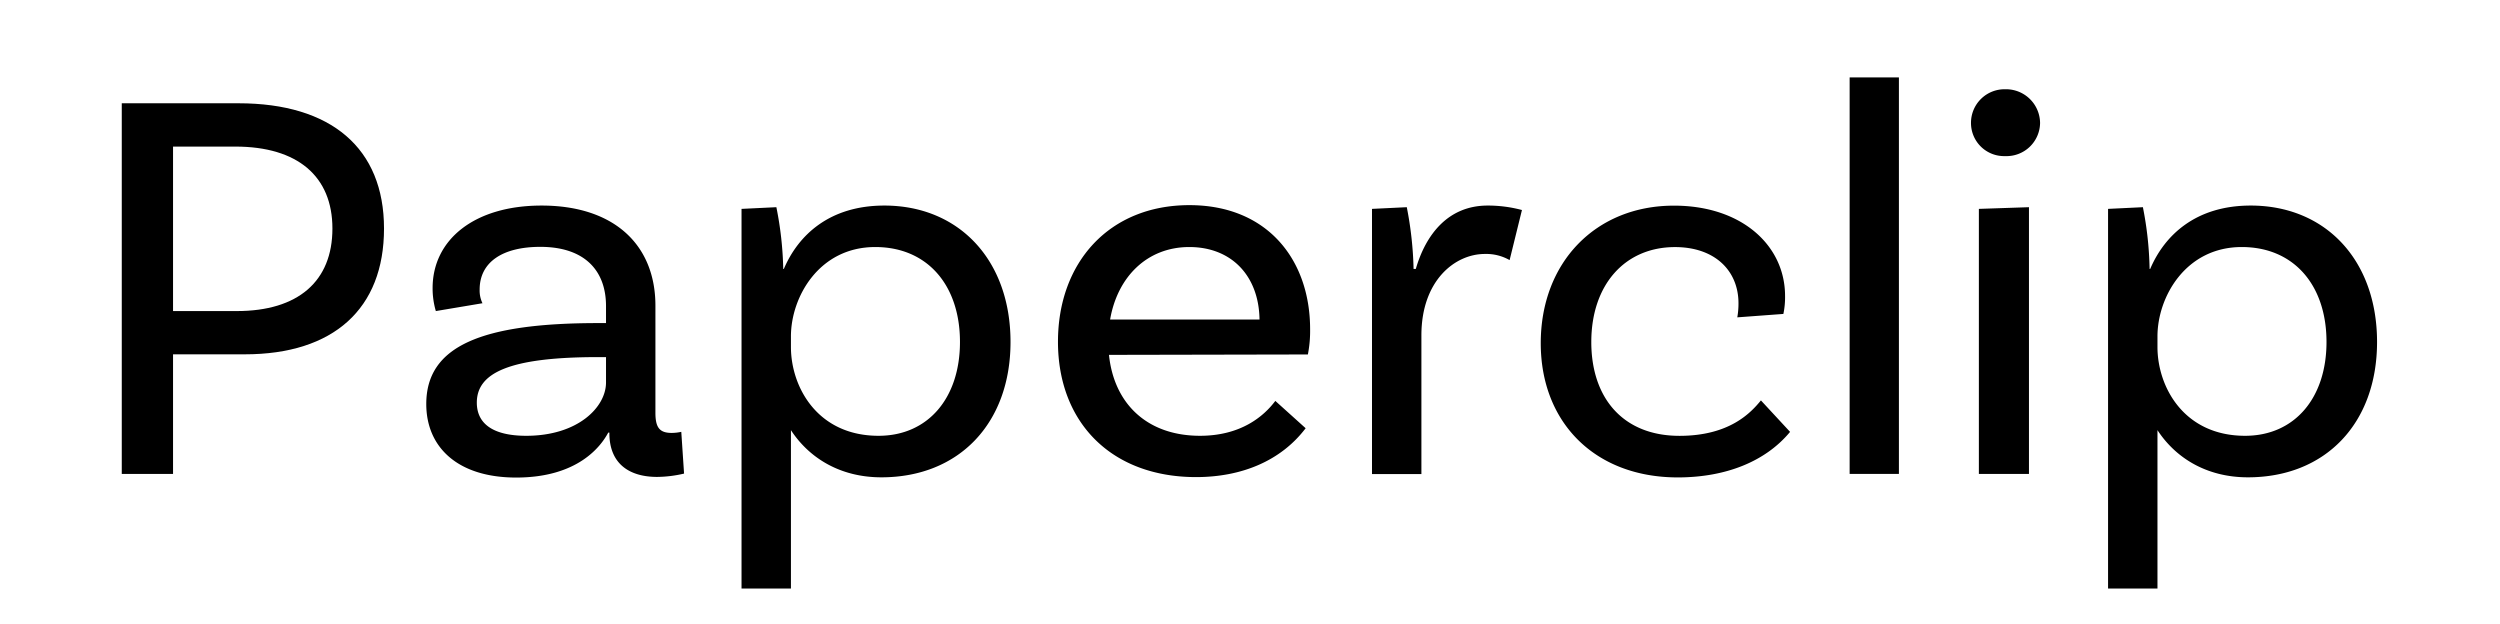 <svg id="Layer_1" data-name="Layer 1" xmlns="http://www.w3.org/2000/svg" viewBox="0 0 549 137"><path d="M84.33,50.19c0,17.63-11.1,27.62-30.58,27.62H38v26.27H26.74V22.68H52.38C72.74,22.68,84.33,32.55,84.33,50.19ZM73,50.19c0-11.47-7.64-18-21.33-18H38V68.31H52C65.46,68.31,73,61.78,73,50.19Z"/><path d="M150.22,104a26.76,26.76,0,0,1-5.91.73c-6.05,0-10.49-2.83-10.49-9.62V95h-.25c-1.6,3-6.66,9.87-20.22,9.87-12.83,0-19.74-6.65-19.74-16.15,0-12.71,12.1-17.77,37.74-17.77h1.73V67.21c0-7.9-4.81-13-14.43-13-8.27,0-13.32,3.34-13.32,9.38a6.45,6.45,0,0,0,.62,3L95.71,68.31A17.69,17.69,0,0,1,95,63.26c0-10.6,9.13-18.12,23.93-18.12,15.79,0,25,8.5,25,22V90.63c0,3.22.87,4.44,3.58,4.44a10,10,0,0,0,2.1-.24ZM133.08,84V78.42h-1.73c-19.85,0-26.64,3.59-26.64,10,0,4.56,3.46,7.28,10.86,7.28C126.91,95.7,133.08,89.41,133.08,84Z"/><path d="M221.91,75.1c0,17.88-11.34,29.72-28.36,29.72-9.13,0-15.91-4.31-19.86-10.36v34.78H162.84V45.87l7.65-.37A75.88,75.88,0,0,1,172,59.06h.13c3.21-7.52,10.11-13.92,22.07-13.92C210.57,45.14,221.91,57.09,221.91,75.1Zm-11.1,0c0-12.46-7.15-20.85-18.61-20.85-12.35,0-18.51,11-18.51,19.61V76.2c0,8.76,5.8,19.5,19.24,19.5C203.78,95.7,210.81,87.43,210.81,75.1Z"/><path d="M243.53,77.93c1.11,10.74,8.39,17.77,20,17.77,8.88,0,13.94-4.2,16.53-7.66l6.66,6c-5.43,7.16-14.06,10.73-24.05,10.73-18.62,0-30.34-12-30.34-29.72,0-17.39,11.22-30,28.86-30,17.14,0,26.51,12,26.51,27.25a26.72,26.72,0,0,1-.49,5.54Zm.25-7.76h32.81c-.13-9.62-6.17-15.92-15.42-15.92S245.39,60.79,243.78,70.17Z"/><path d="M334.22,46.12l-2.71,11a10.33,10.33,0,0,0-5.44-1.35c-6.53,0-13.93,5.79-13.93,17.88v30.46H301.29V45.87l7.64-.37a78.66,78.66,0,0,1,1.49,13.56h.49c2.22-7.64,7.15-13.92,15.79-13.92A29,29,0,0,1,334.22,46.12Z"/><path d="M392,65a17.87,17.87,0,0,1-.37,3.94l-10.12.75a17.23,17.23,0,0,0,.26-3.09c0-7.16-5.19-12.34-13.94-12.34-11,0-18.38,8.27-18.38,20.85,0,12.33,7,20.6,19.36,20.6,11,0,15.67-5.07,17.89-7.78l6.4,6.91c-5.42,6.54-14.18,10-24.66,10-18.13,0-30.09-12-30.09-29.48,0-17.75,12.08-30.2,29.23-30.2C382.46,45.14,392,53.89,392,65Z"/><path d="M406.18,17H417v87.07H406.18Z"/><path d="M440.35,34.28A7.27,7.27,0,0,1,432.83,27a7.37,7.37,0,0,1,7.52-7.4A7.48,7.48,0,0,1,448,27,7.37,7.37,0,0,1,440.35,34.28Zm-5.79,11.59,11-.37v58.58h-11Z"/><path d="M522,75.1c0,17.88-11.34,29.72-28.36,29.72-9.13,0-15.91-4.31-19.86-10.36v34.78H462.93V45.87l7.65-.37a75.88,75.88,0,0,1,1.47,13.56h.13c3.21-7.52,10.11-13.92,22.07-13.92C510.66,45.14,522,57.09,522,75.1Zm-11.1,0c0-12.46-7.15-20.85-18.61-20.85-12.35,0-18.51,11-18.51,19.61V76.2c0,8.76,5.8,19.5,19.24,19.5C503.87,95.7,510.9,87.43,510.9,75.1Z"/></svg>
